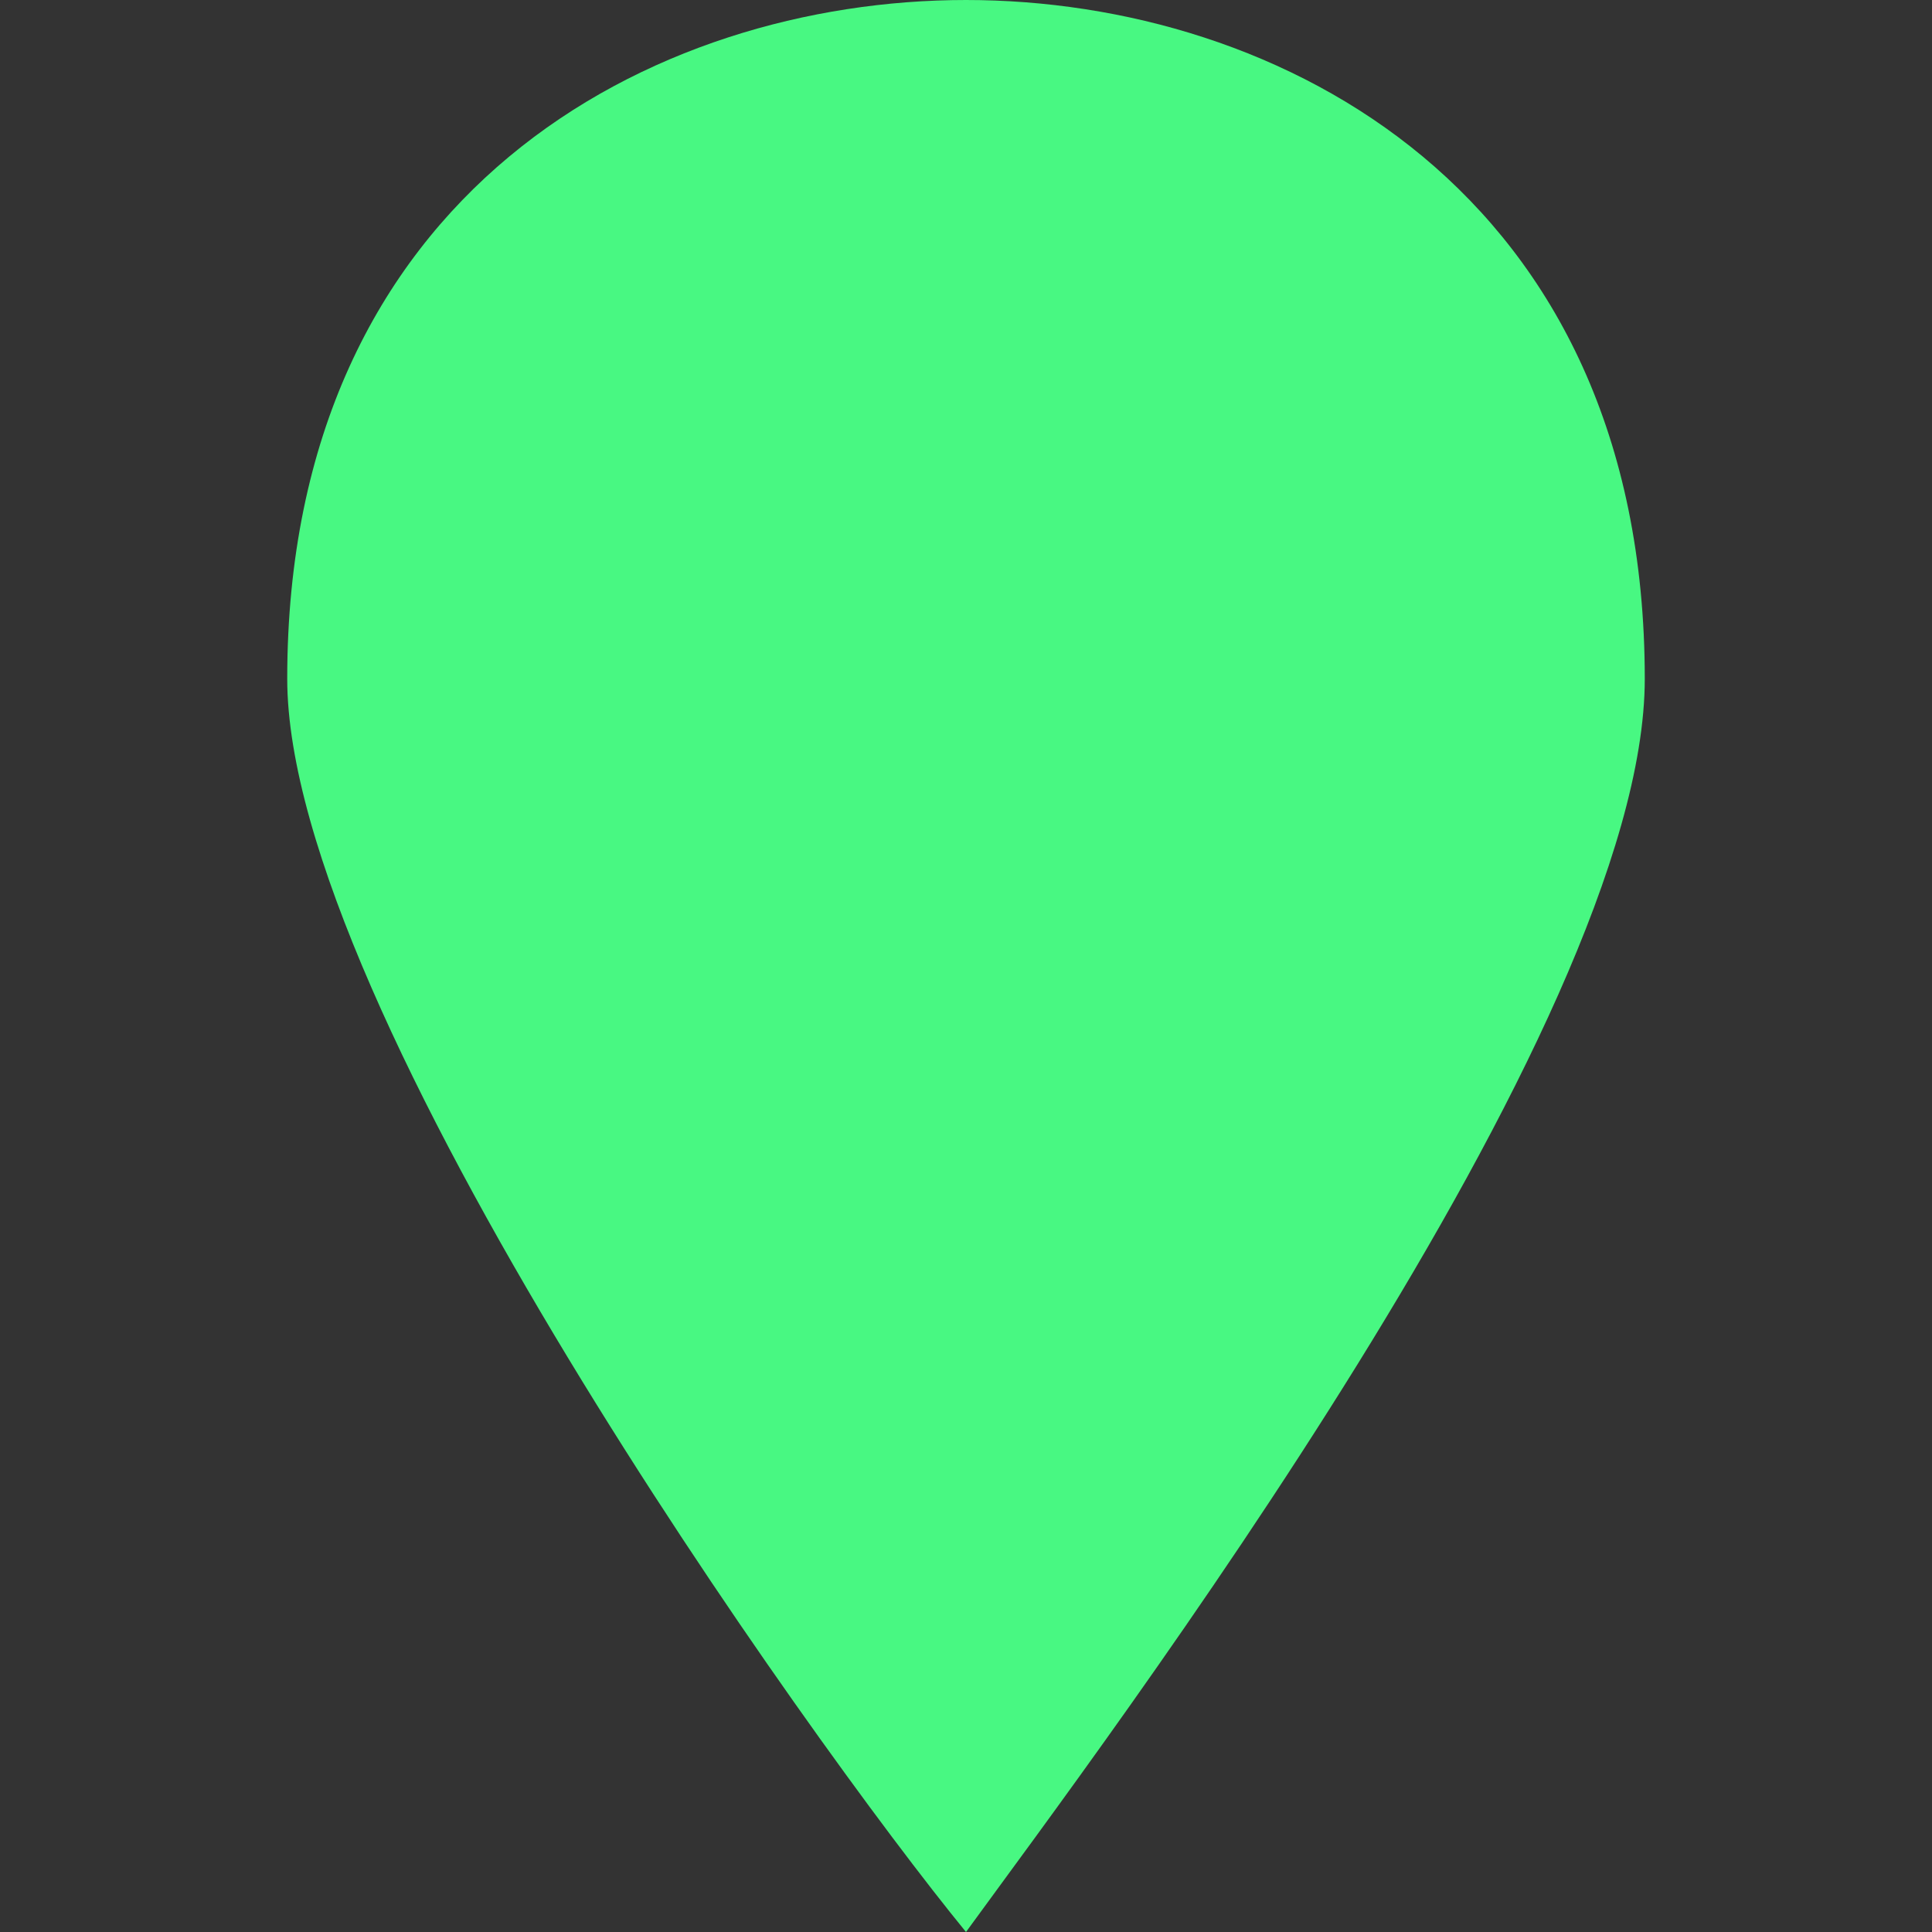 <?xml version="1.0" encoding="UTF-8"?>
<svg version="1.1" id="marker" xmlns="http://www.w3.org/2000/svg" width="15" height="15" viewBox="0 0 15 15">
  <rect x="0" y="0" width="15" height="15" fill="#333333" stroke="none"/>
  <path fill="rgba(72,248,130,1.0) #000" fill-opacity="1" stroke="rgba(255,255,255,1.0) #fff" stroke-width="0.0 0" stroke-opacity="1" id="path4133" d="M7.5,0C5.068,0,2.23,1.486,2.23,5.27&#xA;&#x9;C2.23,7.838,6.284,13.514,7.5,15c1.081-1.486,5.27-7.027,5.27-9.73C12.77,1.486,9.932,0,7.5,0z"/>
</svg>